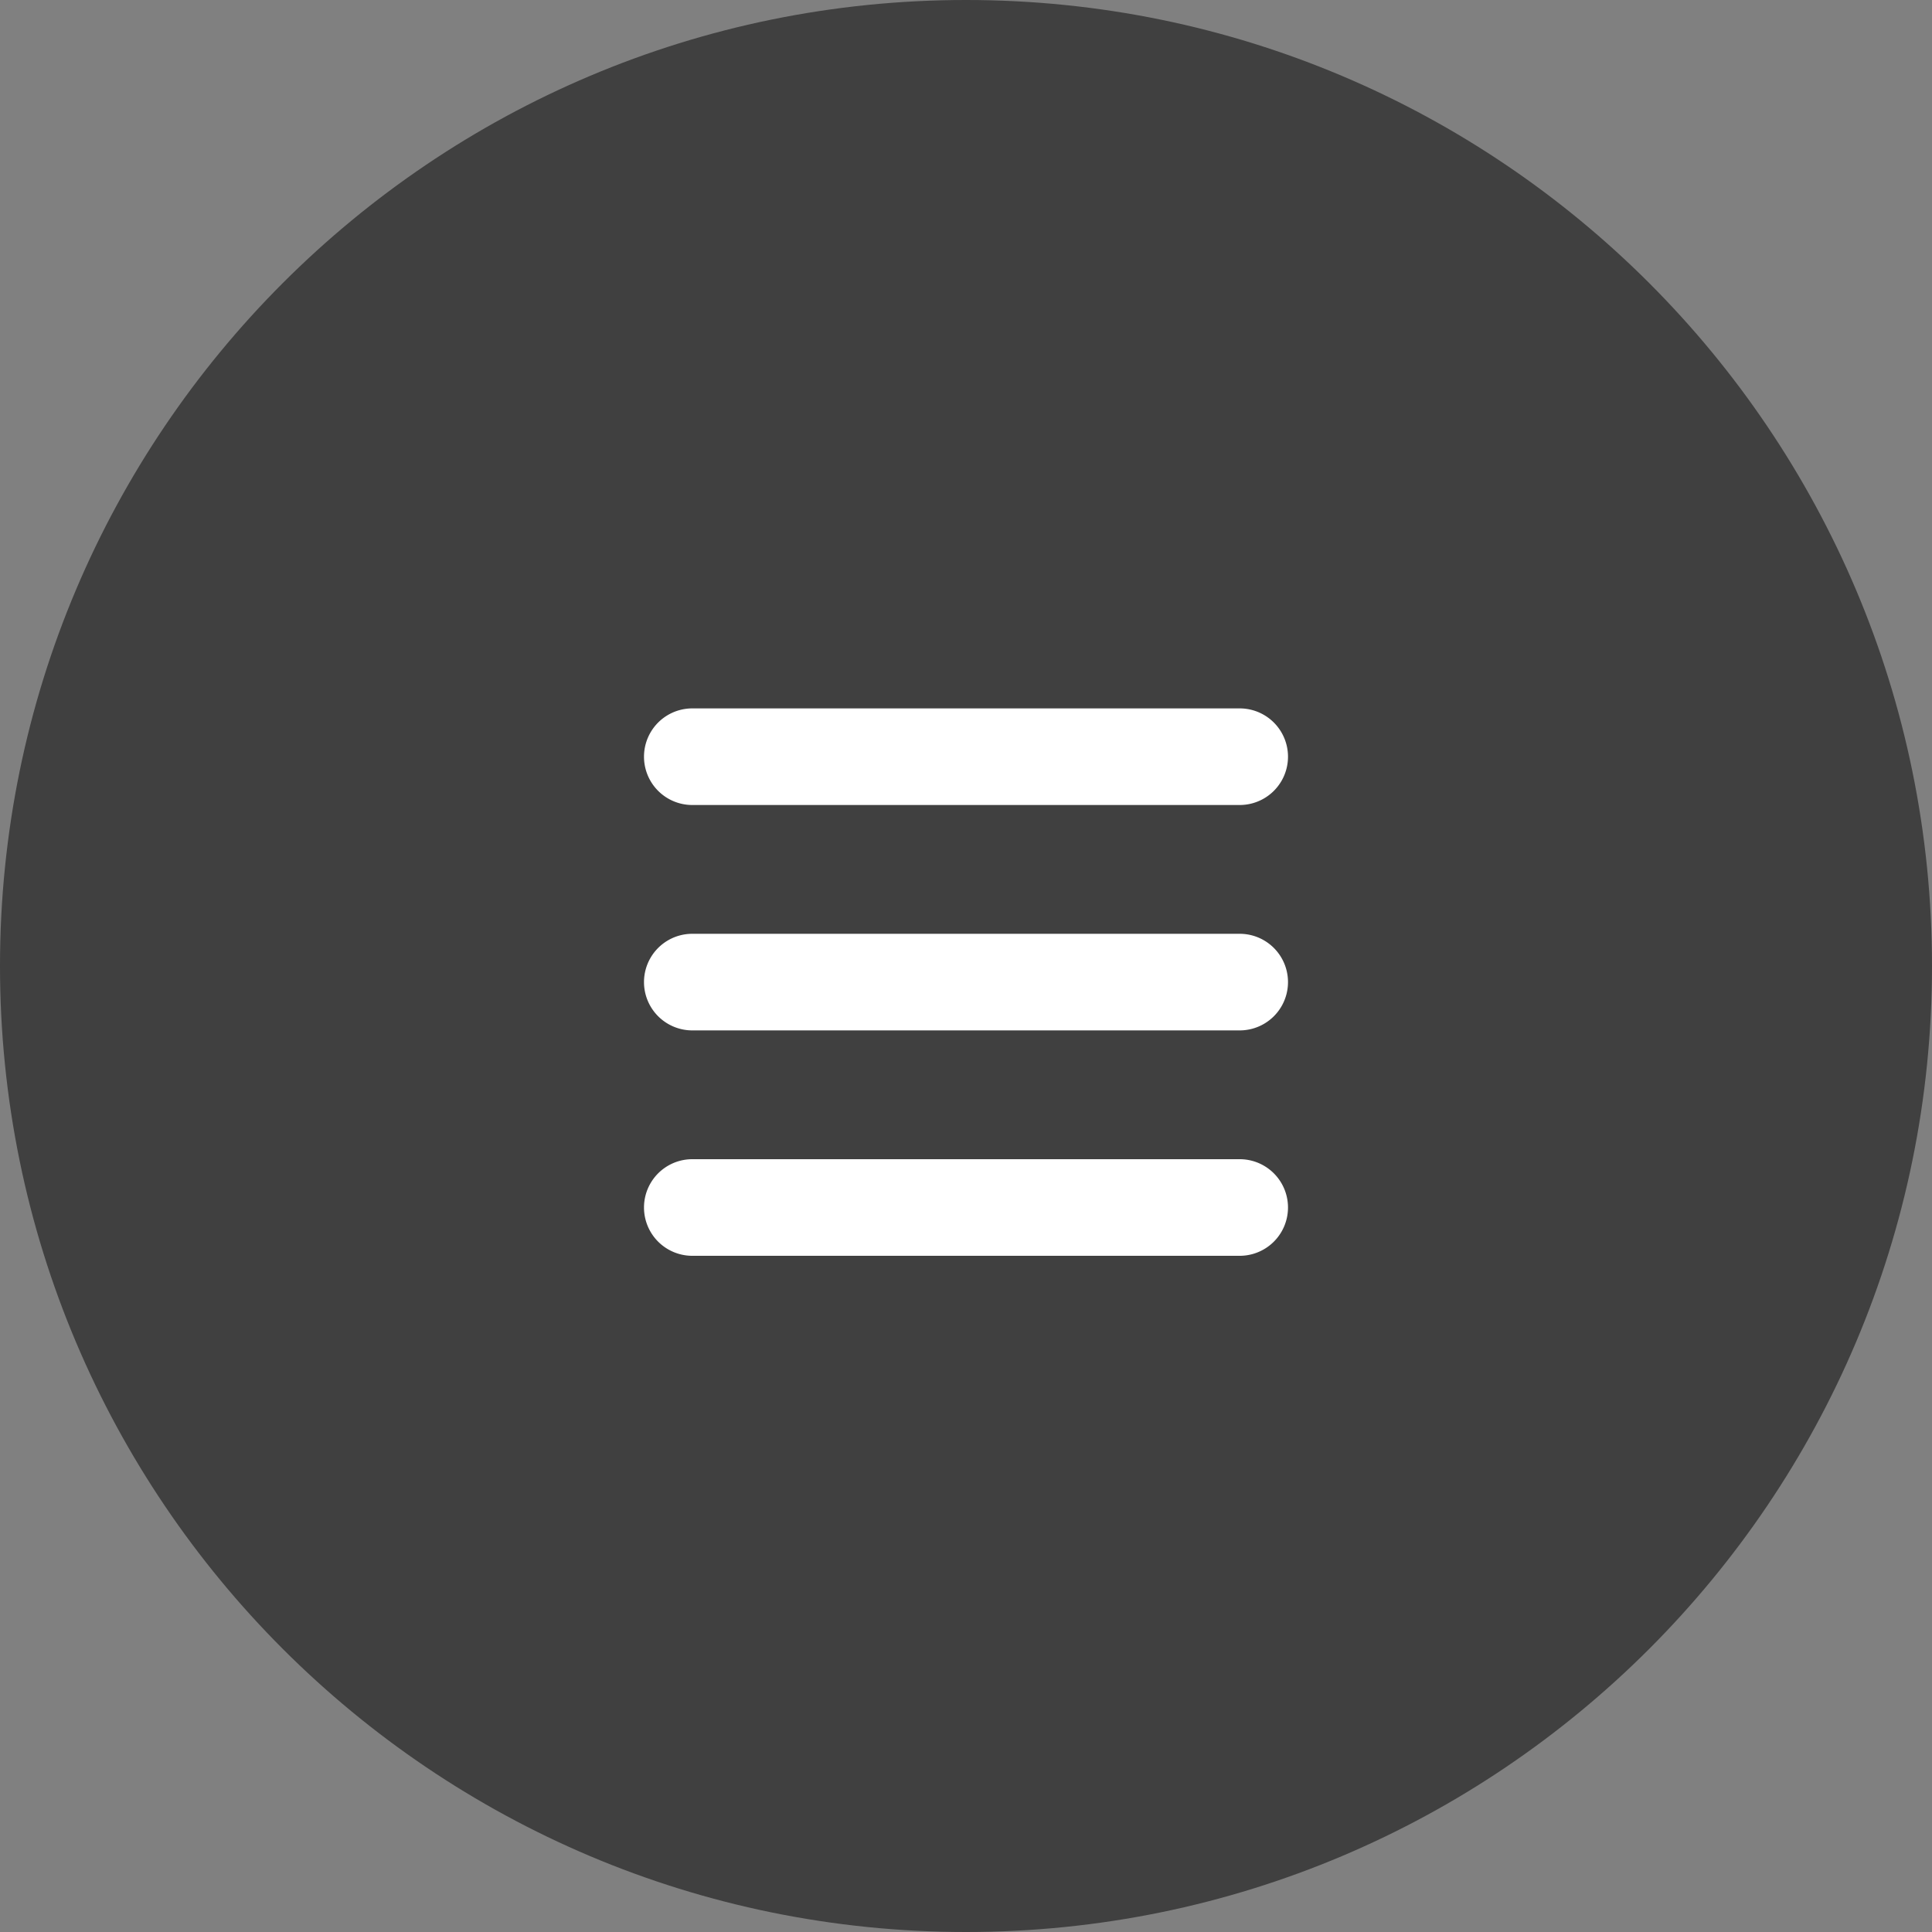 <svg xmlns="http://www.w3.org/2000/svg" width="60" height="60" viewBox="0 0 60 60"><rect x="0" y="0" width="60" height="60" fill="#808080" stroke="none"/><g><g><g opacity=".5"><path d="M30 0C46.568 0 60 13.43 60 30c0 16.568-13.432 30-30 30C13.431 60 0 46.568 0 30 0 13.43 13.431 0 30 0z"/></g><g><path fill="#fff" d="M21.5 22h17a1.5 1.5 0 0 1 0 3h-17a1.5 1.5 0 1 1 0-3zm0 7h17a1.5 1.5 0 1 1 0 3h-17a1.5 1.5 0 0 1 0-3zm0 7h17a1.5 1.5 0 0 1 0 3h-17a1.5 1.5 0 0 1 0-3z"/></g></g></g></svg>